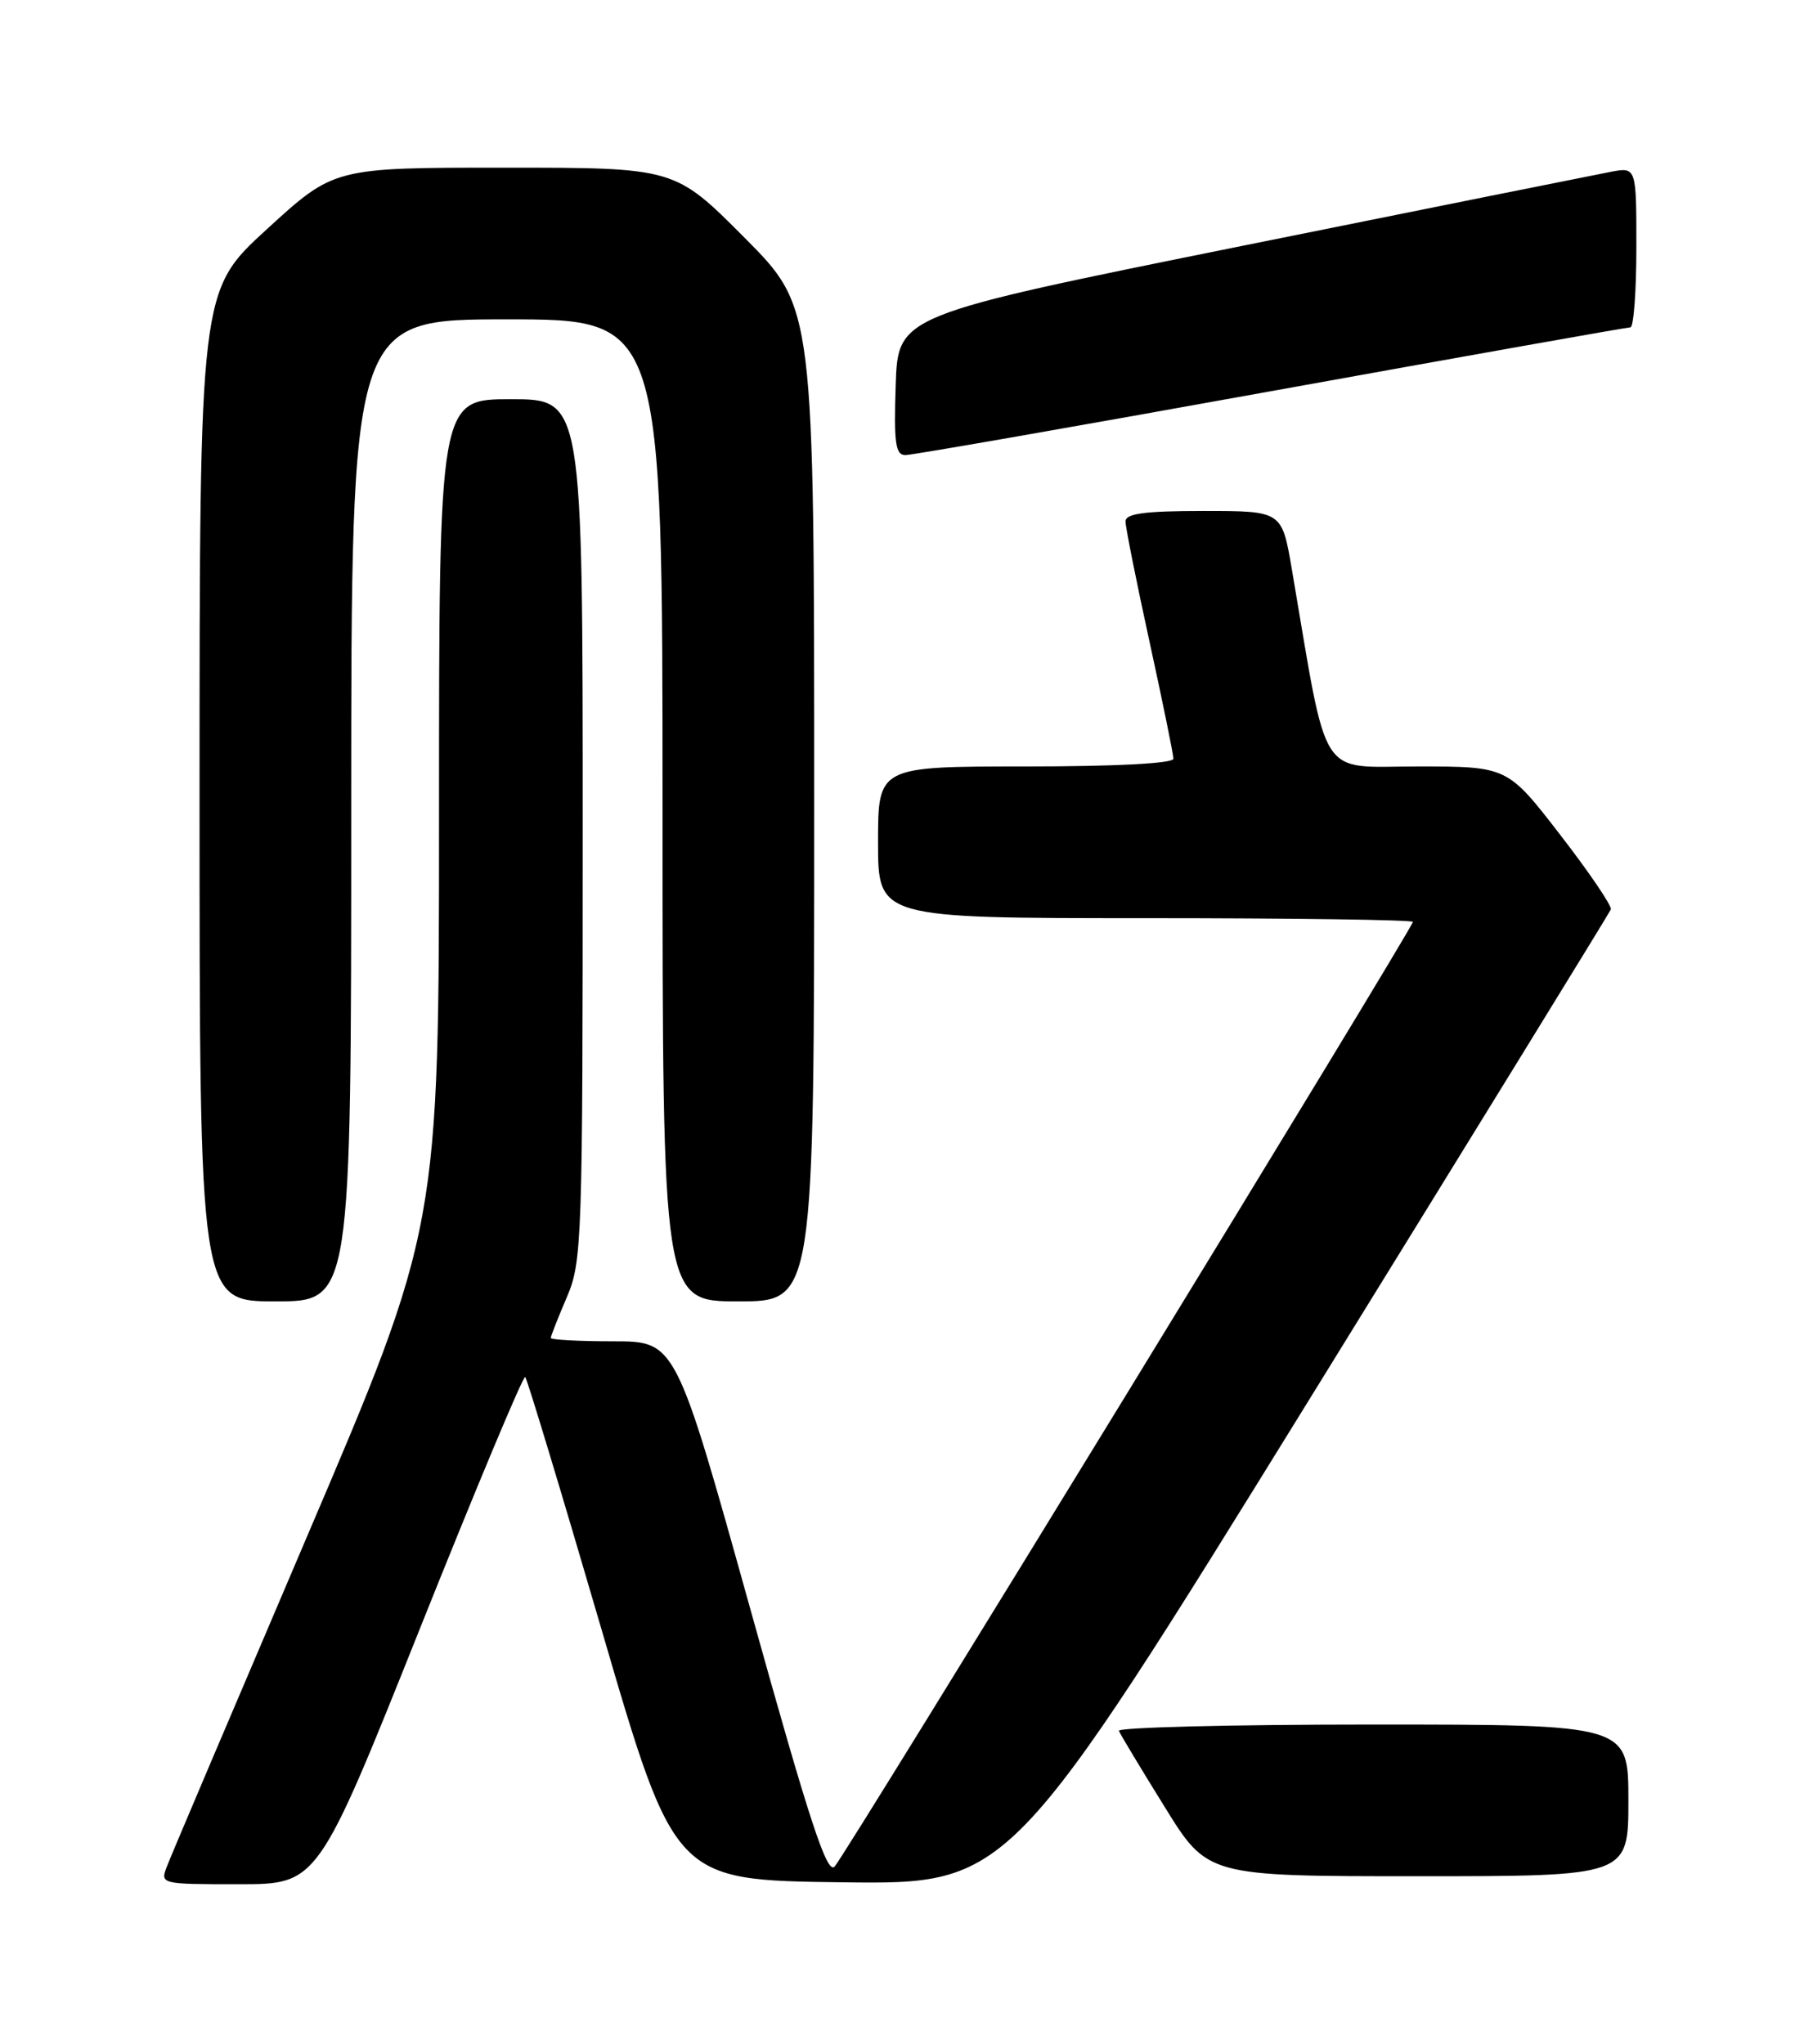 <?xml version="1.0" encoding="UTF-8" standalone="no"?>
<!DOCTYPE svg PUBLIC "-//W3C//DTD SVG 1.1//EN" "http://www.w3.org/Graphics/SVG/1.1/DTD/svg11.dtd" >
<svg xmlns="http://www.w3.org/2000/svg" xmlns:xlink="http://www.w3.org/1999/xlink" version="1.1" viewBox="0 0 226 256">
 <g >
 <path fill="currentColor"
d=" M 52.59 204.02 C 59.62 186.43 65.56 172.23 65.80 172.47 C 66.04 172.71 70.36 186.99 75.39 204.20 C 84.53 235.50 84.53 235.50 105.52 235.76 C 126.50 236.02 126.50 236.02 164.00 175.33 C 184.62 141.95 201.64 114.31 201.80 113.91 C 201.97 113.50 199.13 109.31 195.48 104.59 C 188.85 96.00 188.85 96.00 177.55 96.00 C 165.01 96.00 166.43 98.23 161.83 71.25 C 160.59 64.00 160.59 64.00 150.80 64.00 C 143.41 64.00 141.00 64.32 141.00 65.31 C 141.00 66.02 142.35 72.79 144.00 80.34 C 145.65 87.89 147.00 94.50 147.00 95.03 C 147.00 95.62 139.77 96.00 128.50 96.00 C 110.00 96.00 110.00 96.00 110.00 105.50 C 110.00 115.00 110.00 115.00 143.50 115.00 C 161.93 115.00 177.00 115.21 177.00 115.47 C 177.00 116.23 105.89 232.38 104.56 233.79 C 103.60 234.82 101.42 228.18 94.00 201.54 C 84.65 168.00 84.65 168.00 76.82 168.00 C 72.52 168.00 69.00 167.81 69.00 167.58 C 69.00 167.35 69.90 165.07 71.00 162.50 C 72.92 158.03 73.00 155.61 73.00 103.92 C 73.00 50.00 73.00 50.00 64.00 50.00 C 55.00 50.00 55.00 50.00 55.00 101.87 C 55.00 153.74 55.00 153.74 38.39 192.62 C 29.26 214.00 21.39 232.51 20.92 233.75 C 20.05 235.99 20.09 236.00 29.93 236.00 C 39.81 236.00 39.81 236.00 52.59 204.02 Z  M 204.00 225.50 C 204.00 216.00 204.00 216.00 171.92 216.00 C 154.27 216.00 139.98 216.36 140.17 216.79 C 140.35 217.23 142.92 221.51 145.89 226.29 C 151.27 235.00 151.27 235.00 177.64 235.00 C 204.00 235.00 204.00 235.00 204.00 225.50 Z  M 44.00 101.50 C 44.00 40.00 44.00 40.00 63.50 40.00 C 83.00 40.00 83.00 40.00 83.00 101.50 C 83.00 163.00 83.00 163.00 92.50 163.00 C 102.00 163.00 102.00 163.00 102.00 100.77 C 102.00 38.54 102.00 38.54 93.27 29.77 C 84.54 21.00 84.54 21.00 63.20 21.00 C 41.85 21.00 41.85 21.00 33.43 28.71 C 25.00 36.42 25.00 36.42 25.00 99.71 C 25.00 163.00 25.00 163.00 34.50 163.00 C 44.00 163.00 44.00 163.00 44.00 101.50 Z  M 159.22 49.00 C 183.58 44.60 203.84 41.00 204.25 41.00 C 204.66 41.00 205.00 36.48 205.00 30.95 C 205.00 20.91 205.00 20.91 201.75 21.53 C 199.96 21.87 179.15 26.05 155.50 30.82 C 112.50 39.50 112.50 39.50 112.21 48.25 C 111.97 55.52 112.18 57.00 113.43 57.00 C 114.27 57.00 134.87 53.40 159.22 49.00 Z "/>
</g>
</svg>
